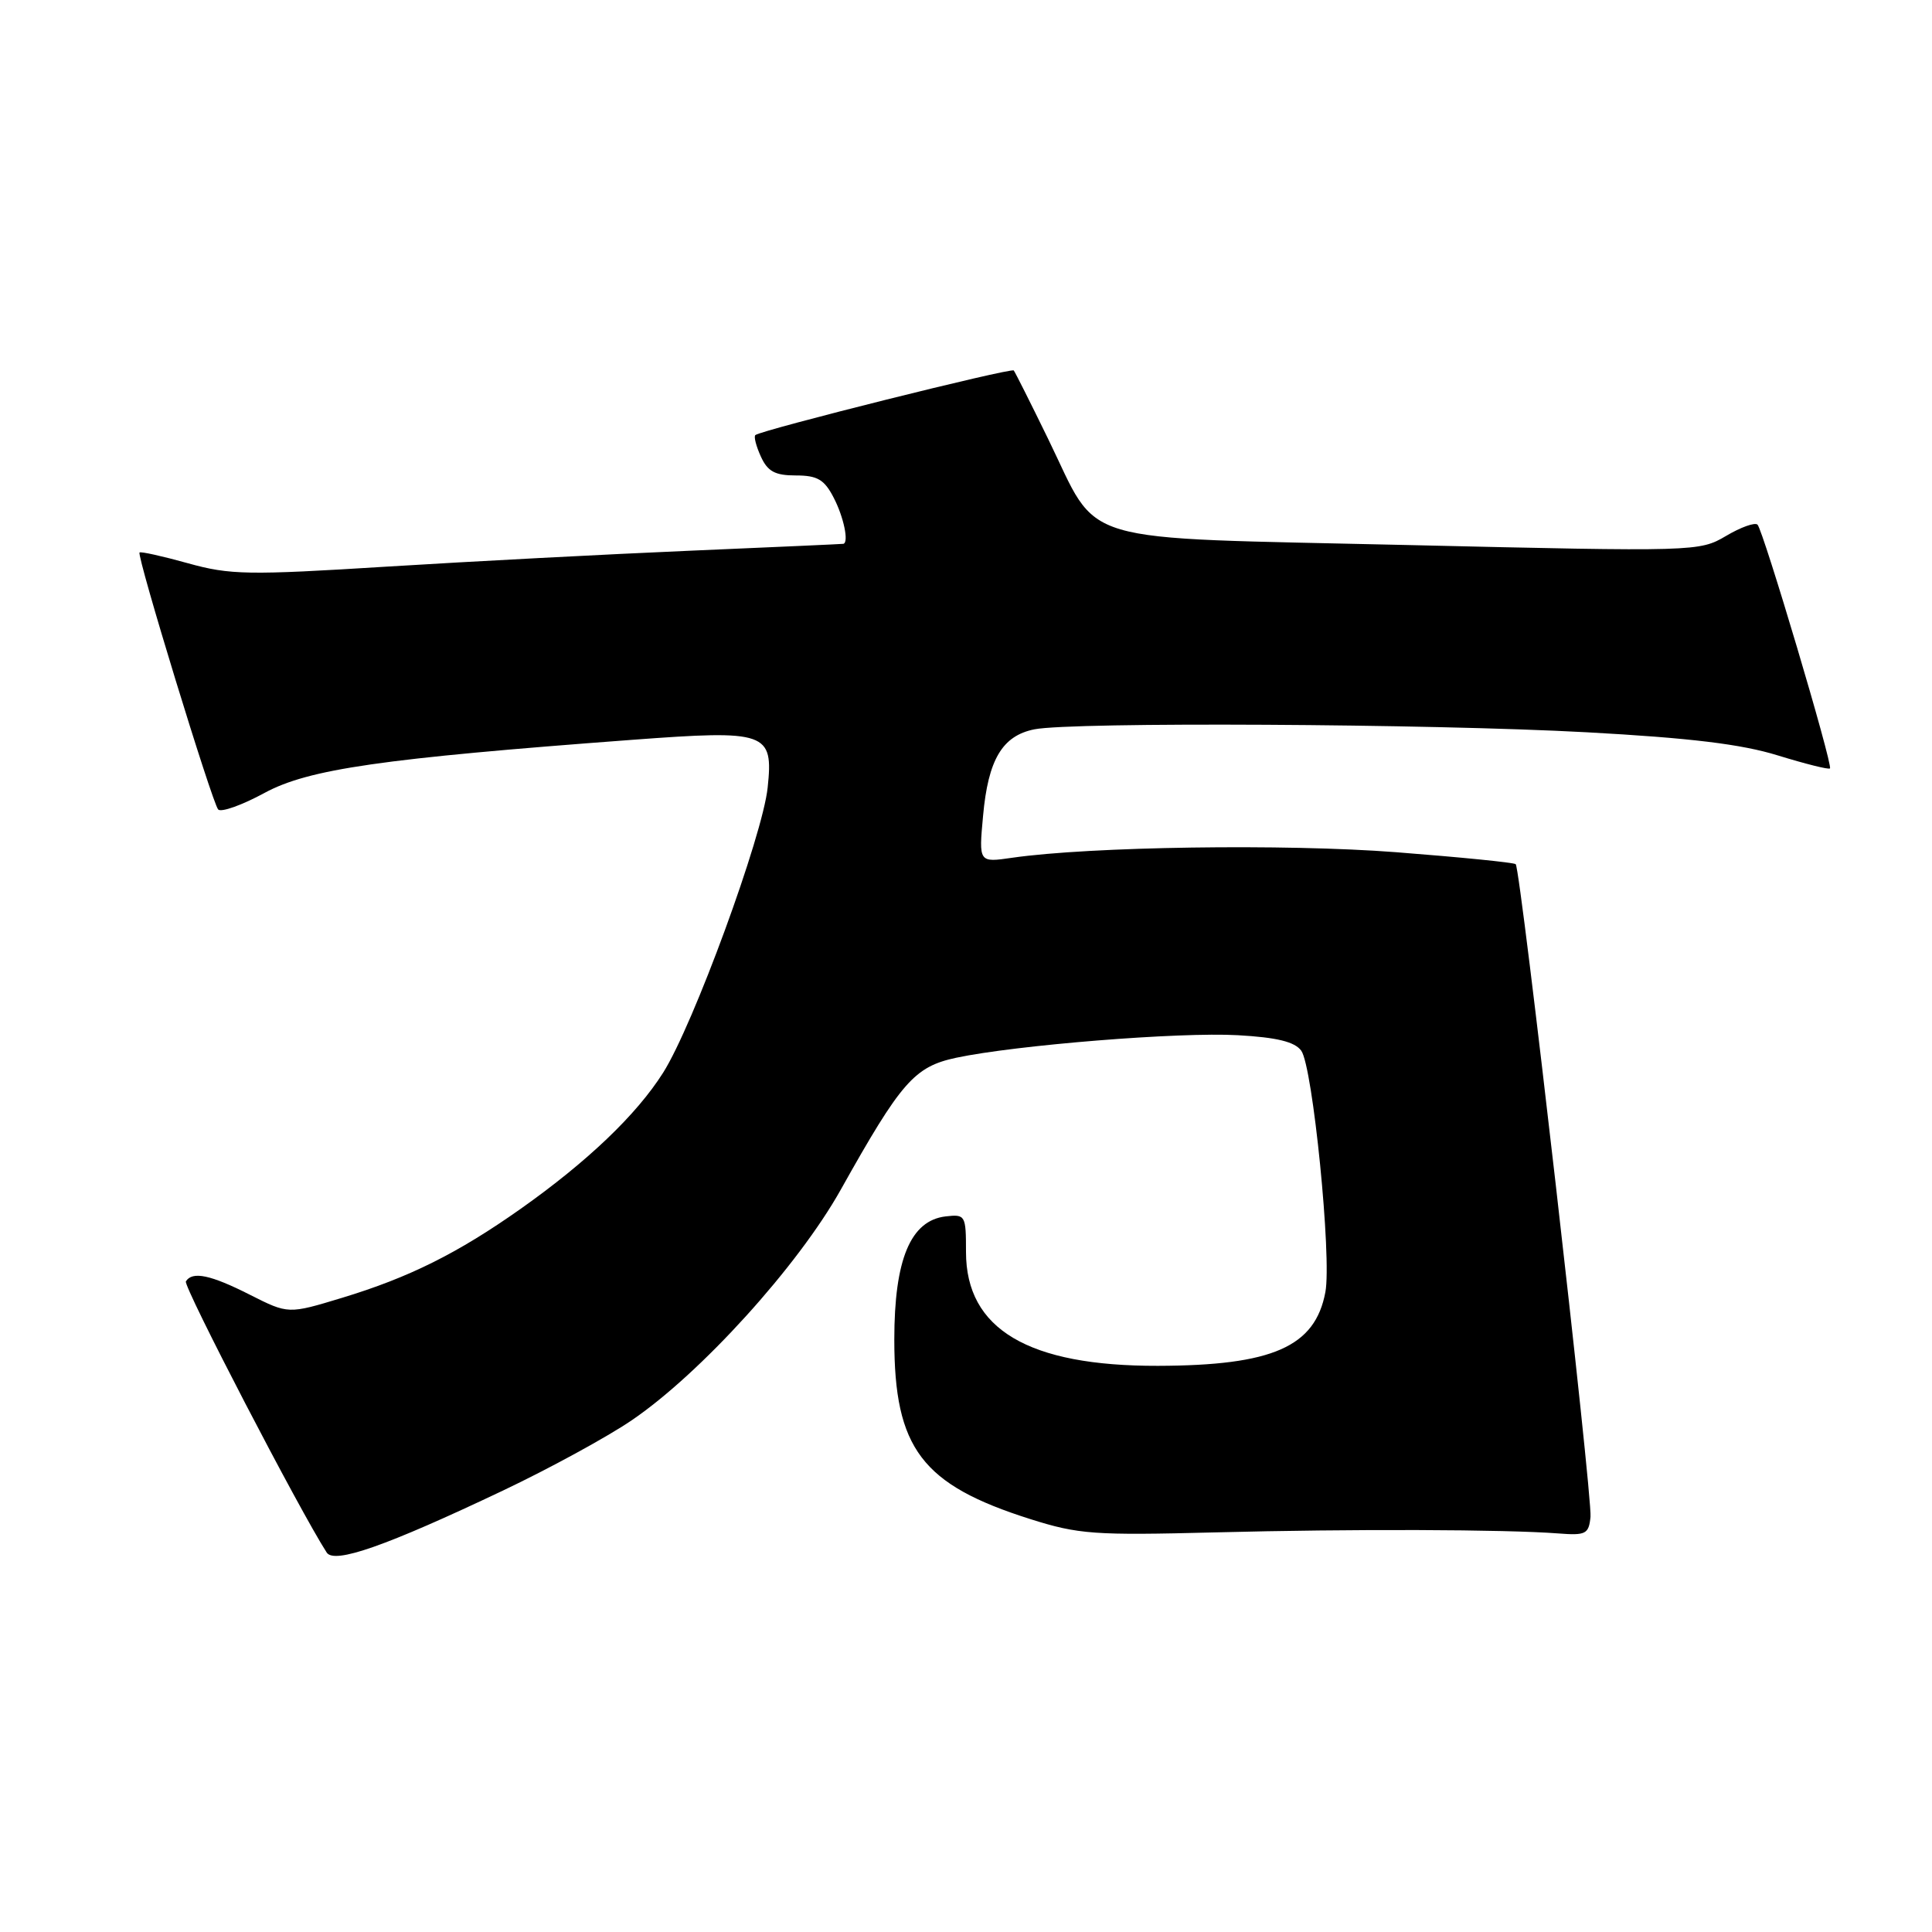 <?xml version="1.0" encoding="UTF-8" standalone="no"?>
<!DOCTYPE svg PUBLIC "-//W3C//DTD SVG 1.1//EN" "http://www.w3.org/Graphics/SVG/1.1/DTD/svg11.dtd" >
<svg xmlns="http://www.w3.org/2000/svg" xmlns:xlink="http://www.w3.org/1999/xlink" version="1.1" viewBox="0 0 256 256">
 <g >
 <path fill="currentColor"
d=" M 66.64 197.51 C 72.77 194.60 80.43 190.42 83.67 188.22 C 92.82 182.01 105.74 167.76 111.41 157.63 C 119.42 143.33 121.15 141.35 126.69 140.16 C 134.59 138.48 156.30 136.73 164.02 137.17 C 169.19 137.46 171.56 138.04 172.42 139.22 C 173.95 141.31 176.48 166.62 175.62 171.21 C 174.26 178.46 168.63 180.94 153.43 180.98 C 136.26 181.02 128.00 176.13 128.00 165.90 C 128.00 161.02 127.92 160.88 125.30 161.18 C 120.65 161.73 118.50 166.88 118.50 177.50 C 118.50 191.93 122.14 196.73 136.50 201.28 C 142.91 203.31 144.97 203.46 161.00 203.05 C 179.08 202.58 199.51 202.65 206.50 203.19 C 210.13 203.47 210.52 203.27 210.75 201.00 C 211.03 198.31 201.50 115.17 200.84 114.51 C 200.63 114.29 193.49 113.58 184.97 112.92 C 170.28 111.79 144.41 112.17 134.10 113.66 C 129.69 114.30 129.69 114.30 130.26 108.12 C 130.93 100.65 132.81 97.49 137.06 96.64 C 142.04 95.64 189.45 95.90 210.24 97.03 C 223.95 97.78 230.74 98.60 235.58 100.10 C 239.22 101.22 242.32 102.00 242.48 101.82 C 242.89 101.37 233.63 70.26 232.88 69.52 C 232.53 69.19 230.65 69.86 228.70 71.02 C 225.18 73.09 224.75 73.11 186.56 72.22 C 141.58 71.17 145.87 72.44 138.86 58.11 C 136.55 53.37 134.51 49.32 134.33 49.09 C 134.02 48.69 100.91 56.97 100.09 57.65 C 99.86 57.84 100.19 59.12 100.82 60.50 C 101.72 62.47 102.69 63.00 105.45 63.00 C 108.31 63.00 109.23 63.54 110.47 65.95 C 111.80 68.51 112.50 71.88 111.75 72.06 C 111.61 72.09 102.50 72.50 91.50 72.97 C 80.50 73.44 62.40 74.39 51.27 75.08 C 32.85 76.23 30.49 76.19 24.89 74.63 C 21.51 73.69 18.63 73.05 18.49 73.21 C 18.10 73.66 28.12 106.40 28.91 107.26 C 29.30 107.67 32.07 106.69 35.06 105.06 C 40.91 101.90 50.53 100.51 83.78 98.03 C 101.63 96.70 102.49 97.00 101.72 104.35 C 101.06 110.74 91.85 135.87 87.86 142.15 C 84.34 147.71 77.85 153.91 69.00 160.17 C 60.67 166.05 54.23 169.27 45.32 171.97 C 38.20 174.13 38.20 174.13 33.13 171.57 C 27.91 168.92 25.48 168.41 24.63 169.79 C 24.25 170.41 39.74 200.23 43.29 205.72 C 44.30 207.27 51.16 204.86 66.64 197.51 Z "/>
</g>
</svg>